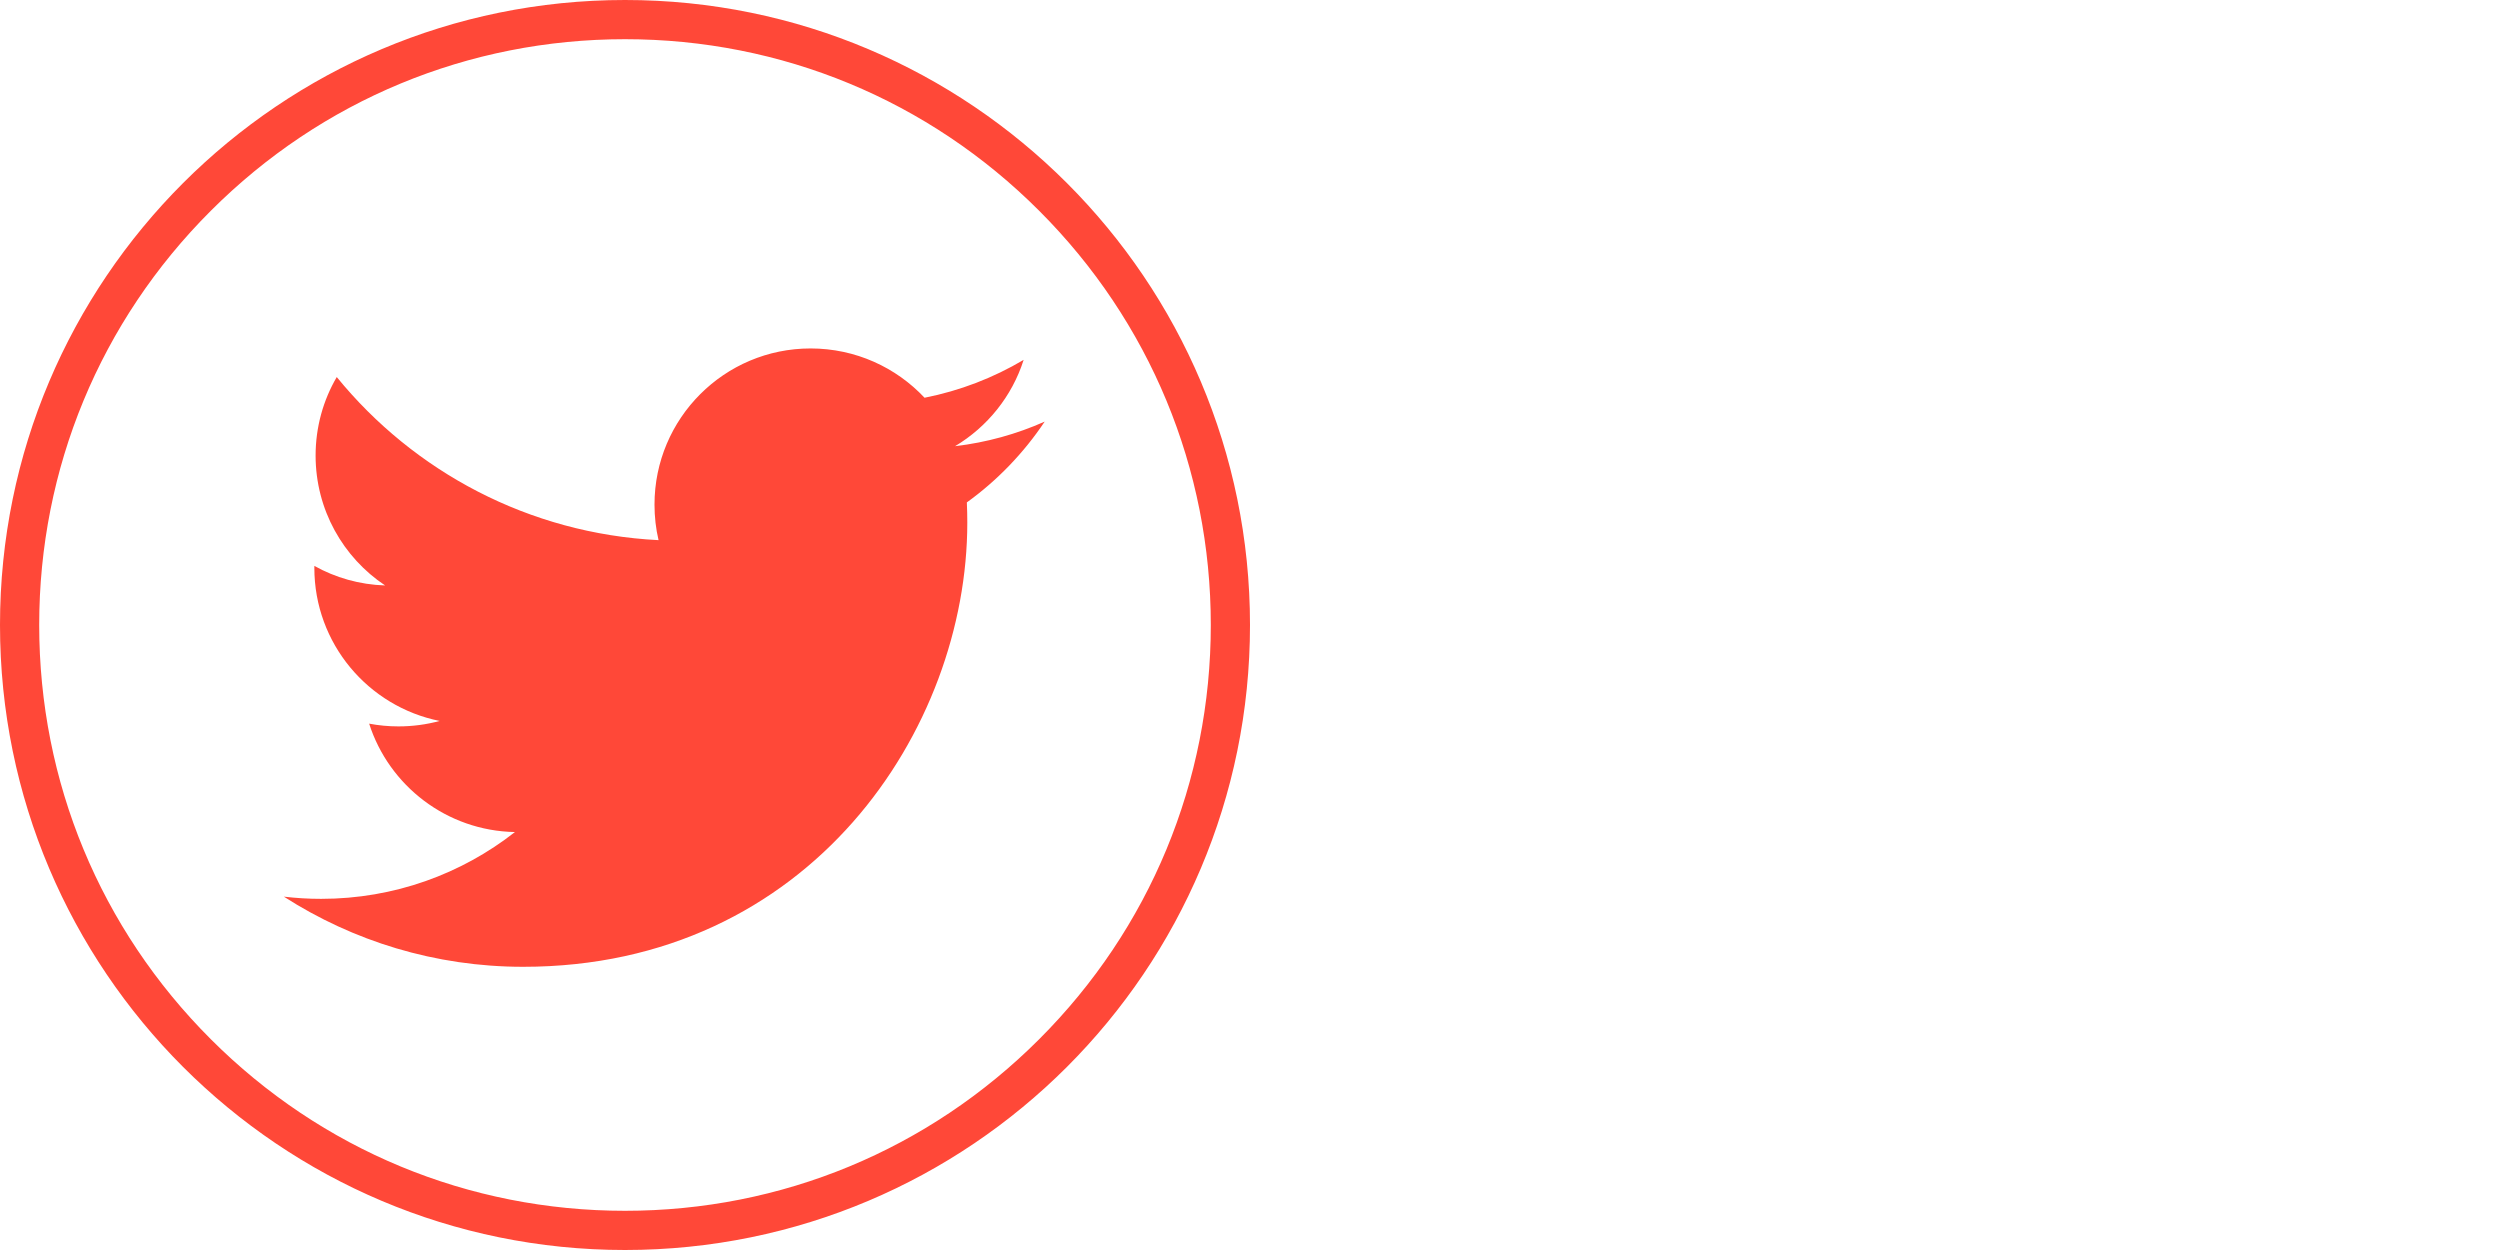 <?xml version="1.0" encoding="UTF-8"?>
<svg width="50px" height="25px" viewBox="0 0 50 25" version="1.1" xmlns="http://www.w3.org/2000/svg" xmlns:xlink="http://www.w3.org/1999/xlink">
    <!-- Generator: Sketch 44 (41411) - http://www.bohemiancoding.com/sketch -->
    <title>Group 3</title>
    <desc>Created with Sketch.</desc>
    <defs></defs>
    <g id="Page-1" stroke="none" stroke-width="1" fill="none" fill-rule="evenodd">
        <g id="Artboard-Copy-6" transform="translate(-966, -298)">
            <g id="Group-3" transform="translate(966, 298)">
                <g id="Page-1-Copy-4" fill="#FF4838">
                    <path d="M20.894,8.432 C20.335,8.681 19.733,8.849 19.101,8.924 C19.746,8.538 20.241,7.927 20.473,7.197 C19.87,7.555 19.203,7.814 18.491,7.955 C17.922,7.348 17.11,6.969 16.212,6.969 C14.488,6.969 13.09,8.367 13.09,10.092 C13.09,10.336 13.117,10.574 13.171,10.803 C10.576,10.673 8.275,9.43 6.735,7.541 C6.466,8.002 6.312,8.538 6.312,9.111 C6.312,10.194 6.863,11.15 7.702,11.709 C7.19,11.693 6.708,11.553 6.287,11.318 L6.287,11.357 C6.287,12.87 7.364,14.132 8.793,14.419 C8.531,14.49 8.255,14.528 7.97,14.528 C7.768,14.528 7.573,14.509 7.383,14.473 C7.78,15.713 8.933,16.616 10.299,16.641 C9.231,17.478 7.885,17.977 6.422,17.977 C6.17,17.977 5.921,17.962 5.677,17.933 C7.059,18.82 8.7,19.336 10.463,19.336 C16.206,19.336 19.346,14.578 19.346,10.453 C19.346,10.318 19.343,10.182 19.337,10.048 C19.947,9.608 20.476,9.058 20.894,8.432" id="Fill-1"></path>
                    <path d="M20.784,20.784 C18.572,22.997 15.629,24.216 12.5,24.216 C9.371,24.216 6.428,22.997 4.216,20.784 C2.003,18.572 0.784,15.629 0.784,12.5 C0.784,9.371 2.002,6.428 4.216,4.216 C6.428,2.003 9.371,0.784 12.5,0.784 C15.629,0.784 18.572,2.002 20.784,4.216 C22.997,6.429 24.216,9.371 24.216,12.5 C24.216,15.629 22.997,18.572 20.784,20.784 M12.5,0 C5.597,0 0,5.597 0,12.5 C0,19.403 5.597,25 12.5,25 C19.403,25 25,19.403 25,12.5 C25,5.597 19.403,0 12.5,0" id="Fill-3"></path>
                </g>
            </g>
        </g>
    </g>
</svg>
